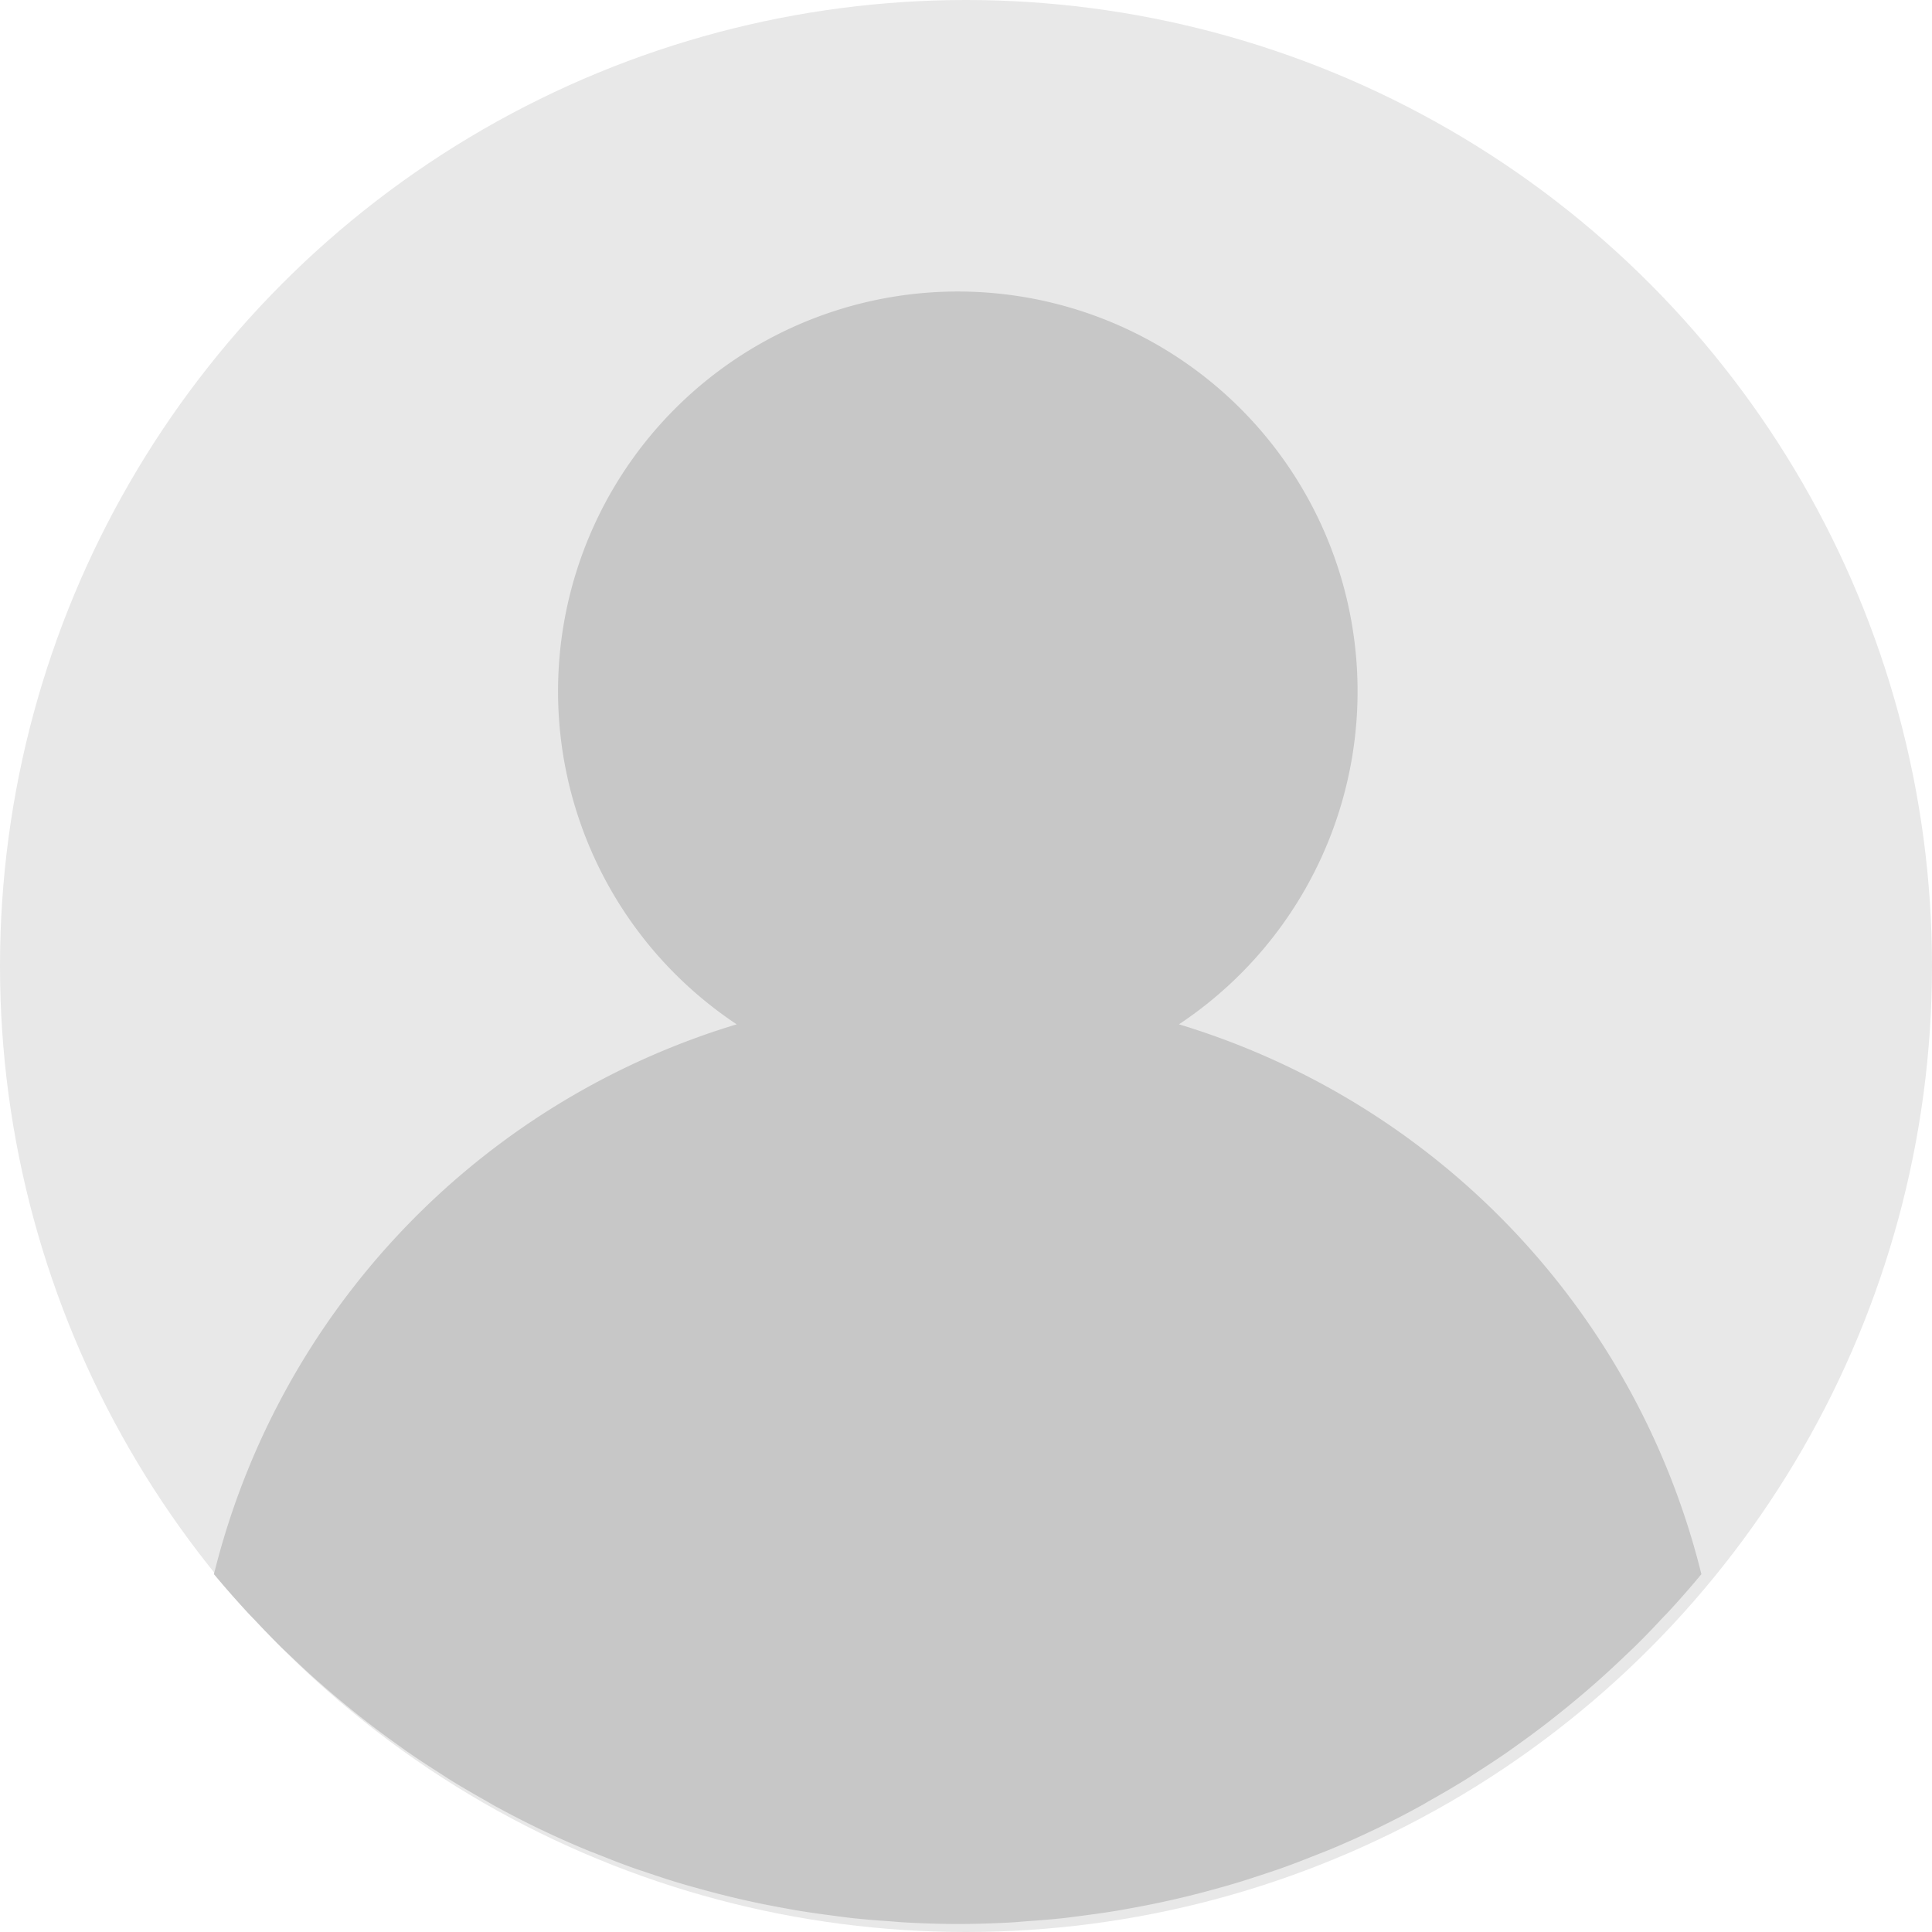 <svg xmlns="http://www.w3.org/2000/svg" width="86" height="86" viewBox="0 0 86 86">
  <g id="user_blank_pic" transform="translate(-0.504 -0.504)">
    <circle id="Ellipse_585" data-name="Ellipse 585" cx="43" cy="43" r="43" transform="translate(0.504 0.504)" fill="#e8e8e8"/>
    <path id="Path_11884" data-name="Path 11884" d="M96.3,104.615a17.795,17.795,0,1,0-19.687,0h0a0,0,0,0,1,0,0A34.146,34.146,0,0,0,53.344,129.09h0c.469.565.955,1.117,1.452,1.658.12.132.246.258.369.387.383.406.77.807,1.167,1.2.165.162.332.317.5.476.368.35.74.7,1.12,1.032.188.166.38.331.569.494q.558.478,1.133.937c.2.162.4.32.608.479q.583.449,1.182.875c.206.147.409.3.618.44.421.291.85.569,1.281.845.194.123.384.251.58.372.5.307,1.005.6,1.517.888.135.076.267.157.4.231q.992.543,2.015,1.037l.05.022q.976.467,1.981.885c.208.087.42.165.629.248.483.193.967.383,1.459.558.261.093.525.178.787.267.448.151.9.3,1.352.433.288.086.577.166.867.246q.658.182,1.327.346.452.109.908.209c.446.1.894.187,1.345.27.305.056.609.114.918.163.466.076.934.139,1.4.2.3.039.592.082.89.113.519.056,1.042.1,1.566.133.254.018.5.044.758.058.781.044,1.566.07,2.358.07s1.576-.025,2.358-.067c.254-.013.506-.04.758-.058.525-.037,1.048-.077,1.566-.133.3-.033.593-.074.89-.113.47-.061.939-.125,1.4-.2.307-.05.612-.107.918-.163.451-.083.9-.172,1.345-.27q.456-.1.908-.209.667-.162,1.327-.346c.289-.08.58-.16.867-.246.455-.136.9-.283,1.352-.433.262-.089.528-.173.787-.267.491-.176.976-.365,1.459-.558.209-.083.421-.162.629-.248.666-.279,1.324-.571,1.972-.882l.059-.027q1.023-.492,2.015-1.037c.136-.074.268-.156.4-.231.512-.288,1.019-.581,1.517-.888.2-.12.387-.248.58-.372.432-.276.86-.556,1.281-.845.208-.144.412-.292.618-.44q.6-.429,1.182-.875c.2-.157.406-.317.608-.479q.574-.458,1.133-.937c.191-.163.383-.328.569-.494.38-.337.752-.682,1.12-1.032.166-.159.335-.316.5-.476q.6-.587,1.167-1.2c.122-.131.248-.257.369-.387.5-.541.983-1.093,1.452-1.658h0A34.141,34.141,0,0,0,96.3,104.615Z" transform="translate(-43.317 -58.515)" fill="#c7c7c7"/>
  </g>
</svg>
